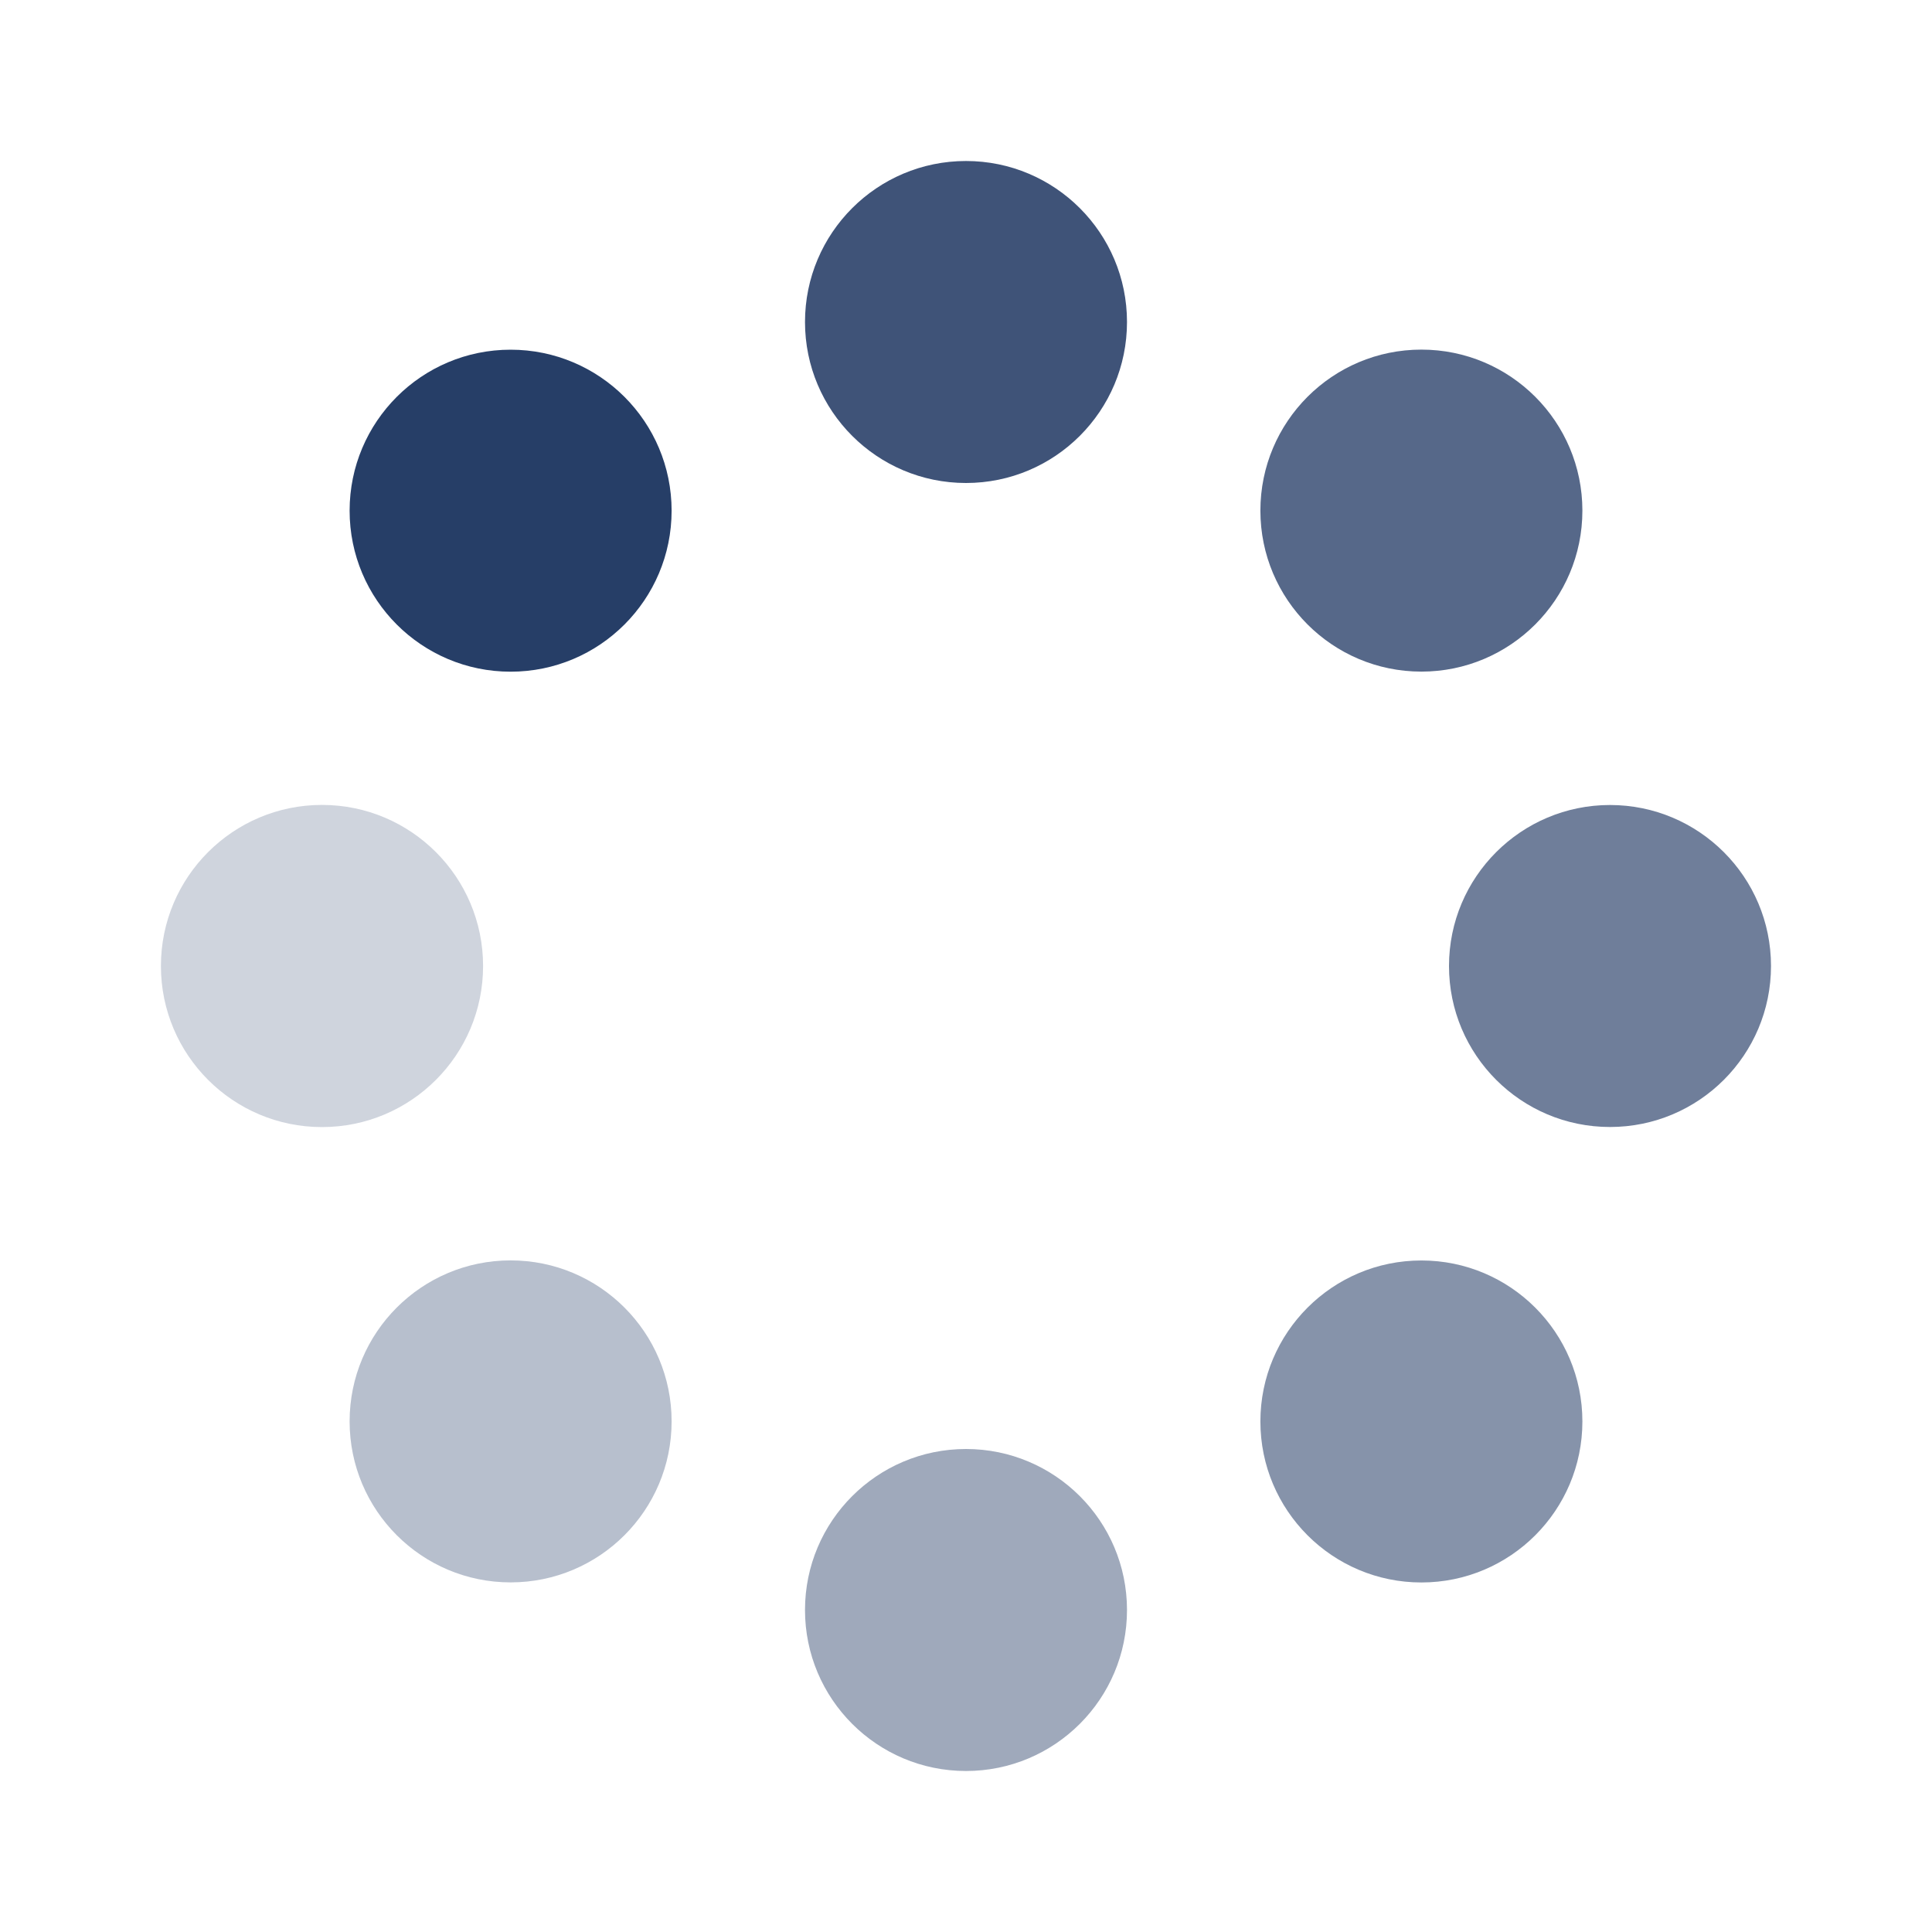 <svg width="48" height="48" viewBox="0 0 48 48" fill="none" xmlns="http://www.w3.org/2000/svg">
<path d="M24 44C26.209 44 28 42.209 28 40C28 37.791 26.209 36 24 36C21.791 36 20 37.791 20 40C20 42.209 21.791 44 24 44Z" fill="#0F2957" fill-opacity="0.4"/>
<path d="M24 12C26.209 12 28 10.209 28 8C28 5.791 26.209 4 24 4C21.791 4 20 5.791 20 8C20 10.209 21.791 12 24 12Z" fill="#0F2957" fill-opacity="0.8"/>
<path d="M12.686 39.314C14.895 39.314 16.686 37.523 16.686 35.314C16.686 33.105 14.895 31.314 12.686 31.314C10.477 31.314 8.686 33.105 8.686 35.314C8.686 37.523 10.477 39.314 12.686 39.314Z" fill="#0F2957" fill-opacity="0.3"/>
<path d="M35.314 16.686C37.523 16.686 39.314 14.895 39.314 12.686C39.314 10.477 37.523 8.686 35.314 8.686C33.105 8.686 31.314 10.477 31.314 12.686C31.314 14.895 33.105 16.686 35.314 16.686Z" fill="#0F2957" fill-opacity="0.7"/>
<path d="M8 28.002C10.21 28.002 12.002 26.21 12.002 24C12.002 21.79 10.21 19.998 8 19.998C5.79 19.998 3.998 21.79 3.998 24C3.998 26.21 5.79 28.002 8 28.002Z" fill="#0F2957" fill-opacity="0.2"/>
<path d="M40 28C42.209 28 44 26.209 44 24C44 21.791 42.209 20 40 20C37.791 20 36 21.791 36 24C36 26.209 37.791 28 40 28Z" fill="#0F2957" fill-opacity="0.6"/>
<path d="M12.686 16.688C14.895 16.688 16.686 14.897 16.686 12.688C16.686 10.479 14.895 8.688 12.686 8.688C10.477 8.688 8.686 10.479 8.686 12.688C8.686 14.897 10.477 16.688 12.686 16.688Z" fill="#0F2957" fill-opacity="0.9"/>
<path d="M35.314 39.316C37.523 39.316 39.314 37.525 39.314 35.316C39.314 33.107 37.523 31.316 35.314 31.316C33.105 31.316 31.314 33.107 31.314 35.316C31.314 37.525 33.105 39.316 35.314 39.316Z" fill="#0F2957" fill-opacity="0.5"/>
</svg>
